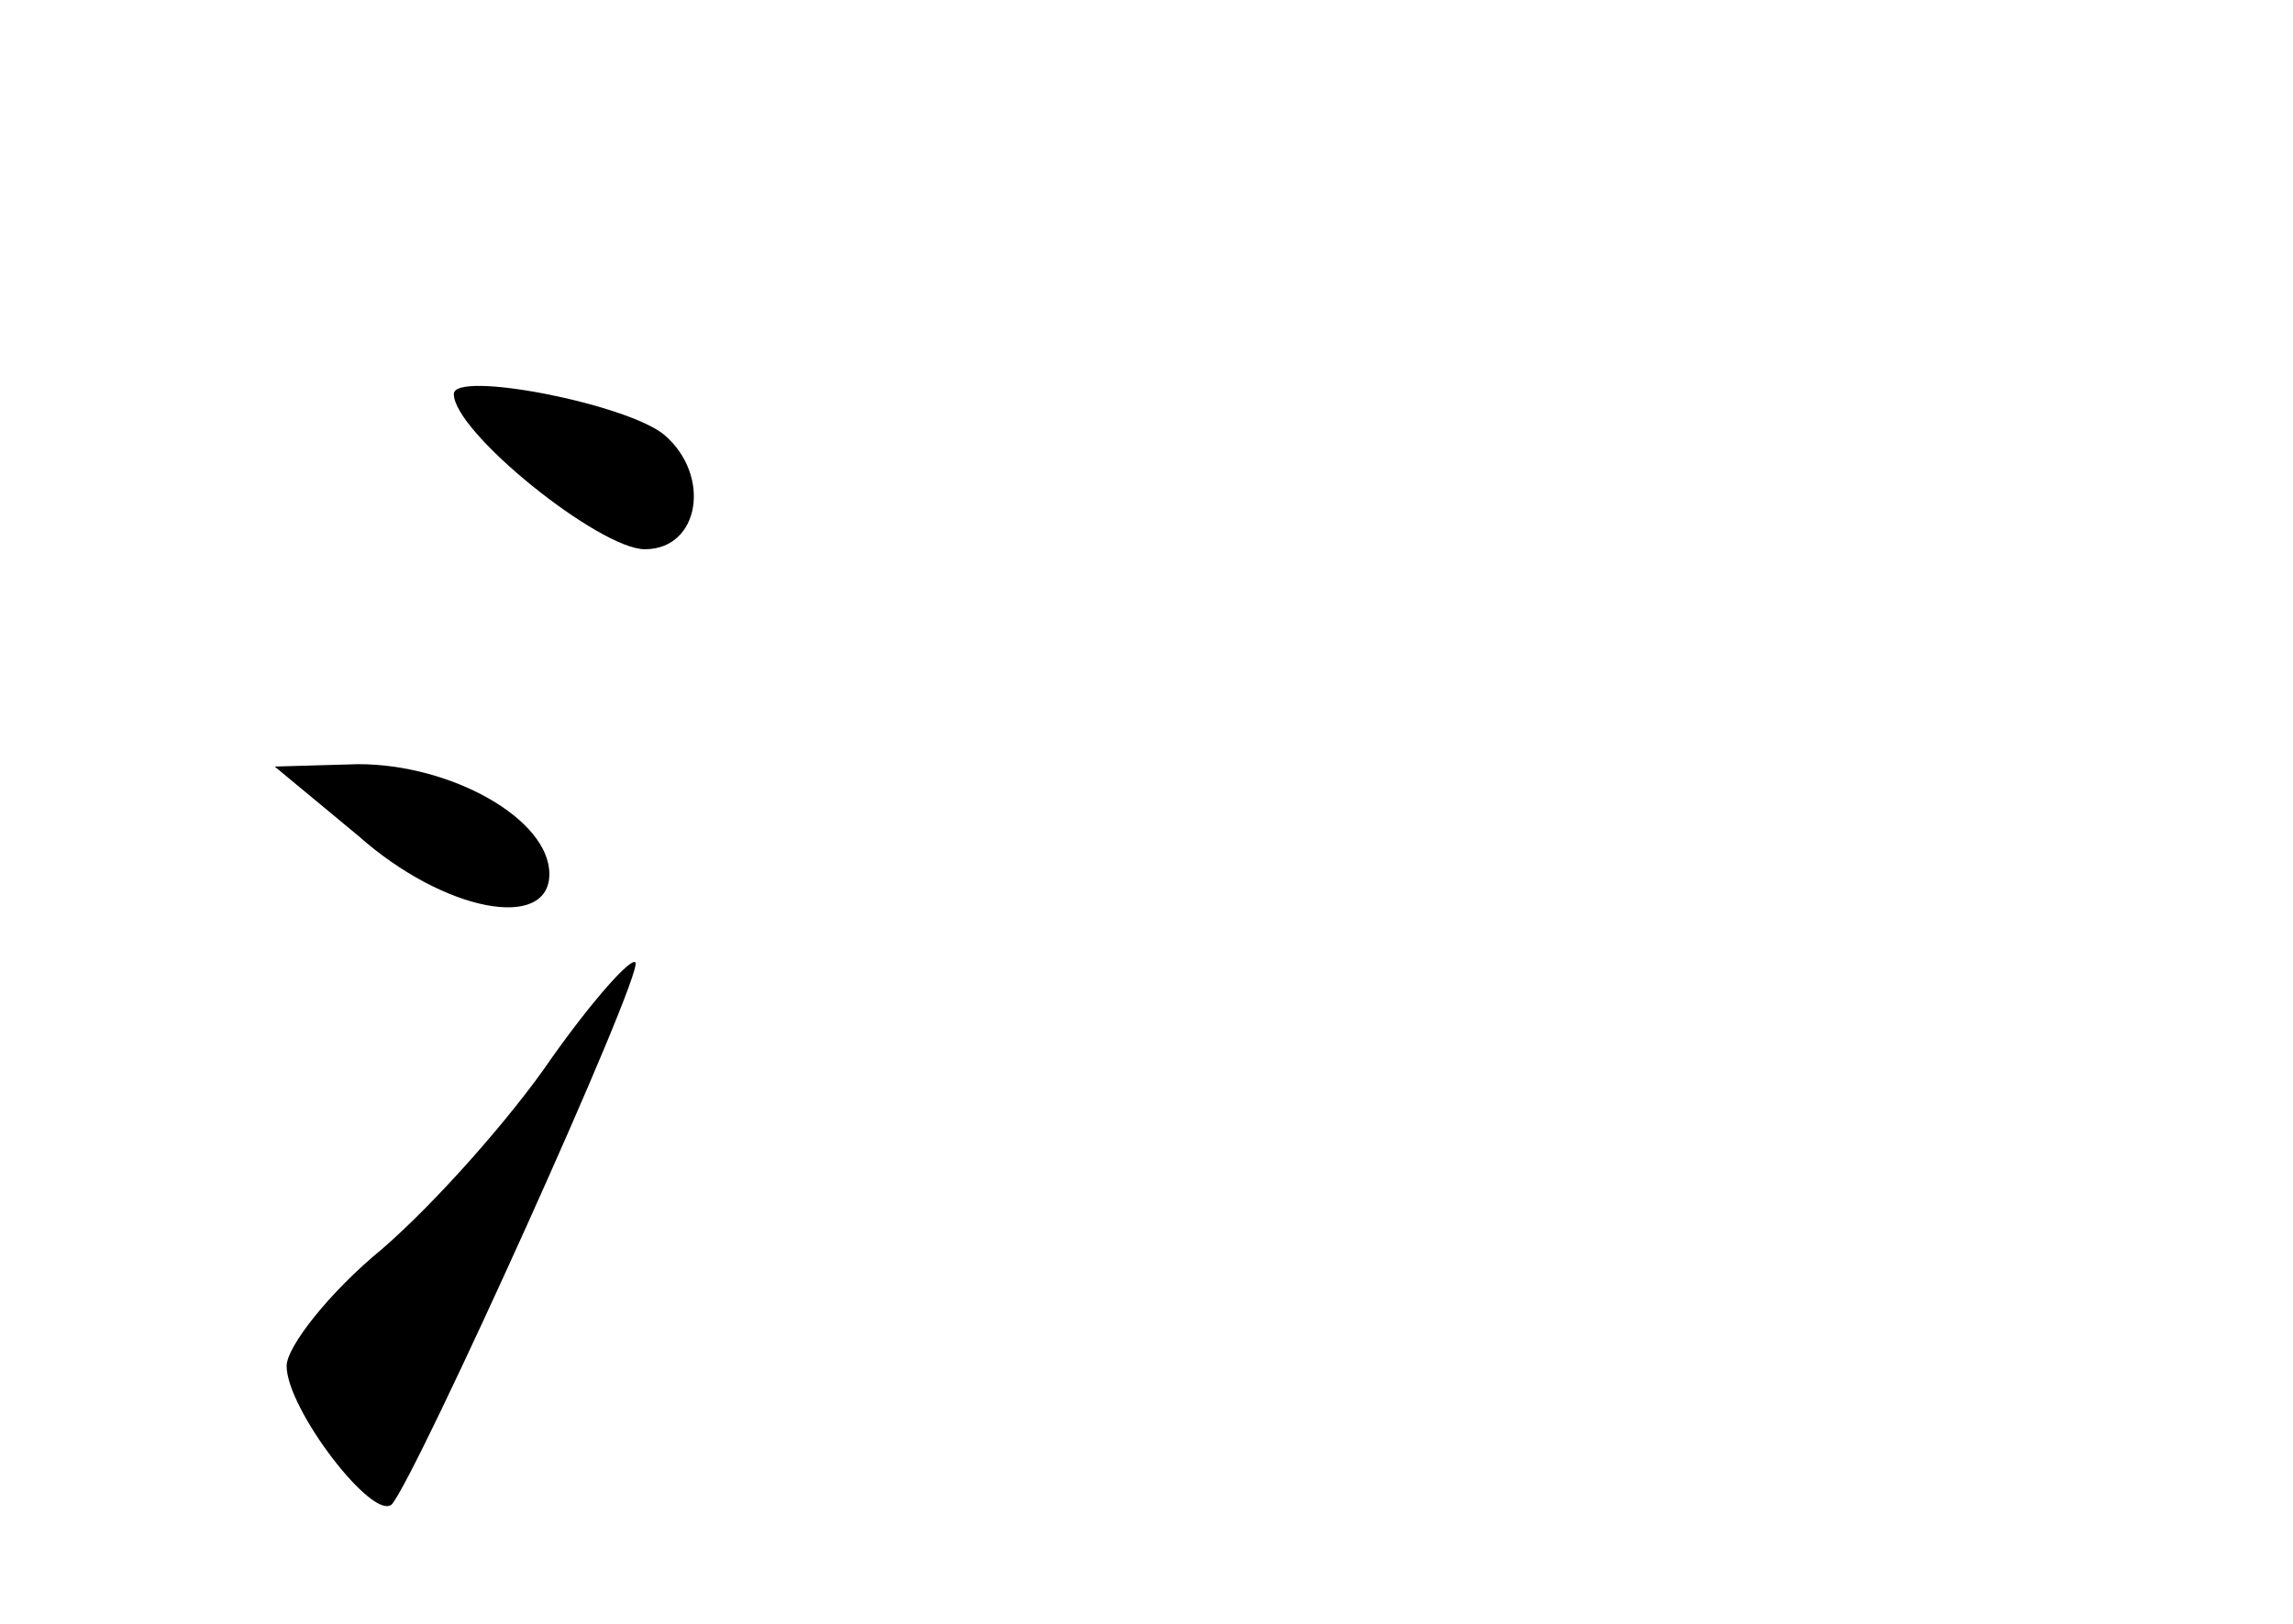 <?xml version="1.0" standalone="no"?>
<!DOCTYPE svg PUBLIC "-//W3C//DTD SVG 20010904//EN"
 "http://www.w3.org/TR/2001/REC-SVG-20010904/DTD/svg10.dtd">
<svg version="1.0" xmlns="http://www.w3.org/2000/svg"
 width="96pt" height="68pt" viewBox="0 0 96 68"
 preserveAspectRatio="xMidYMid meet">
<g transform="translate(0,68) scale(0.1,-0.1)"
fill="#000000" stroke="none">
<path d="M190 515 c0 -16 61 -65 80 -65 23 0 28 31 8 48 -16 13 -88 27 -88 17z"/>
<path d="M150 330 c36 -32 80 -40 80 -16 0 23 -41 46 -80 46 l-35 -1 35 -29z"/>
<path d="M231 237 c-17 -25 -49 -61 -71 -80 -22 -18 -40 -41 -40 -49 0 -18 36
-65 44 -58 10 11 106 223 102 227 -2 2 -18 -16 -35 -40z"/>
</g>
</svg>
